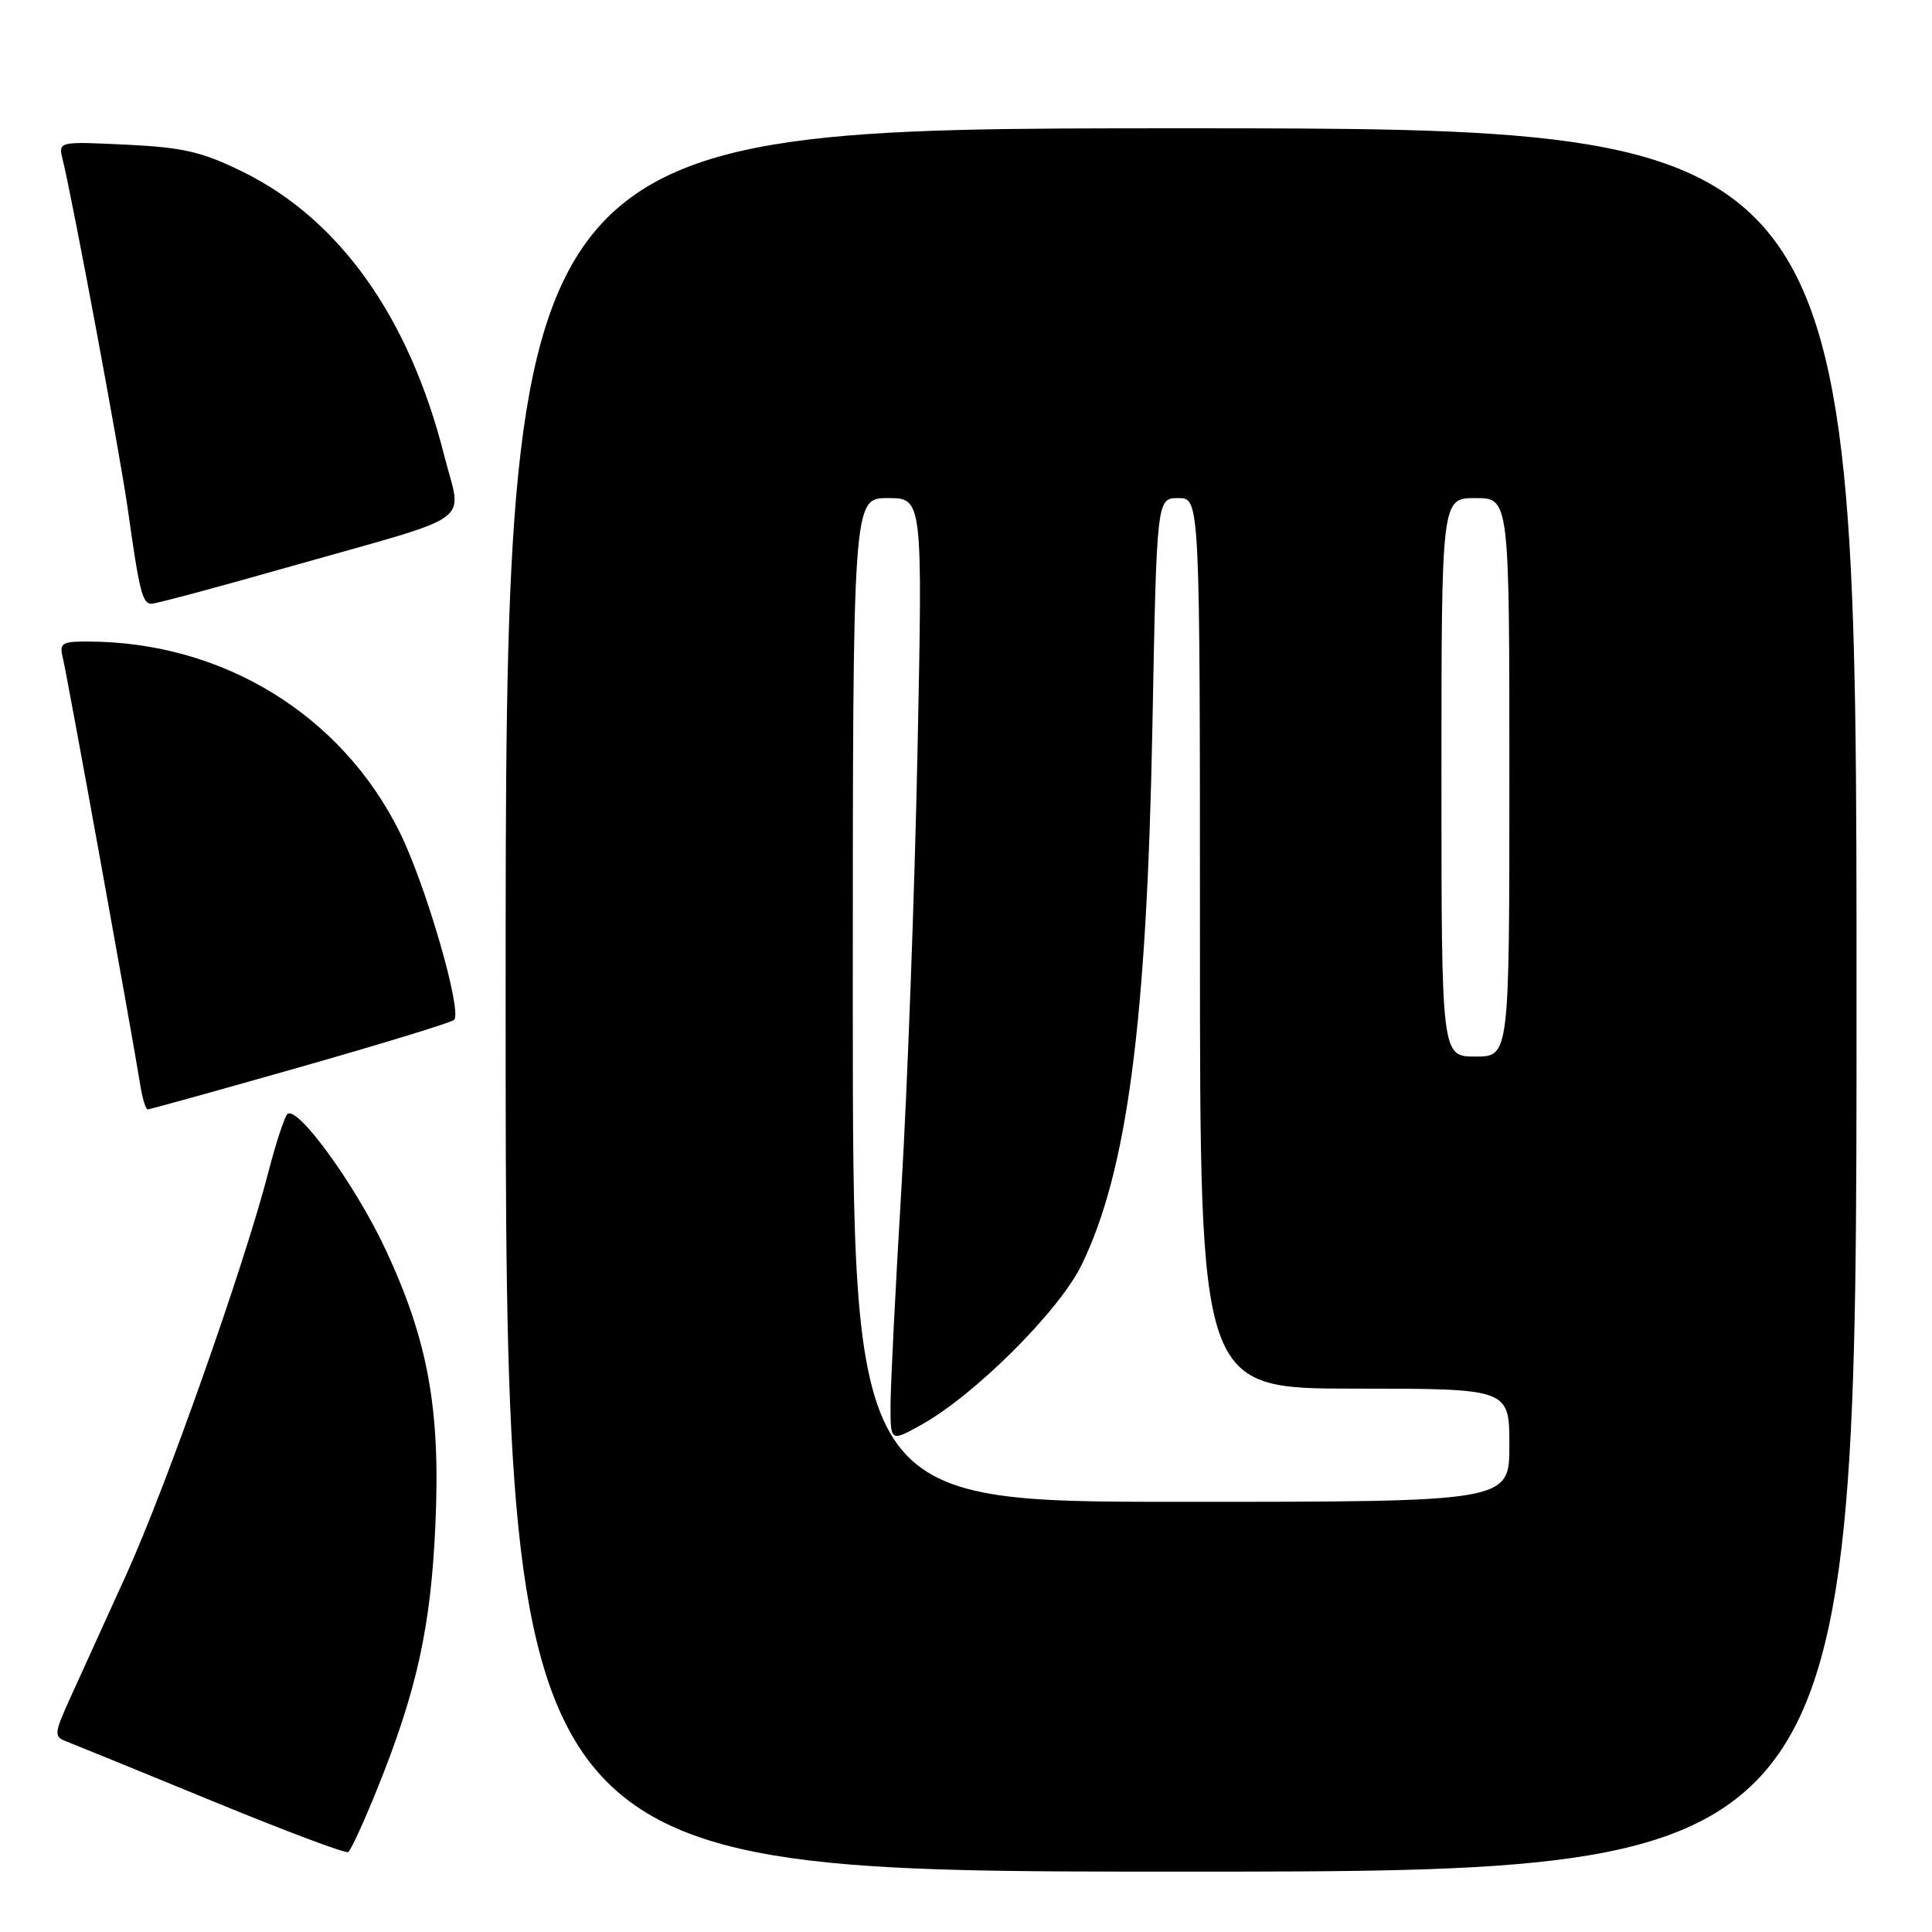 <?xml version="1.0" encoding="UTF-8" standalone="no"?>
<!DOCTYPE svg PUBLIC "-//W3C//DTD SVG 1.1//EN" "http://www.w3.org/Graphics/SVG/1.1/DTD/svg11.dtd" >
<svg xmlns="http://www.w3.org/2000/svg" xmlns:xlink="http://www.w3.org/1999/xlink" version="1.1" viewBox="0 0 256 256">
 <g >
 <path fill="currentColor"
d=" M 246.00 132.50 C 246.00 17.00 246.00 17.00 156.50 17.00 C 67.00 17.00 67.00 17.00 67.00 132.50 C 67.00 248.00 67.00 248.00 156.50 248.00 C 246.00 248.00 246.00 248.00 246.00 132.50 Z  M 49.96 237.10 C 55.25 223.99 57.10 215.56 57.70 201.88 C 58.37 186.67 56.71 177.58 51.06 165.50 C 47.05 156.93 39.27 146.26 38.06 147.65 C 37.65 148.12 36.50 151.65 35.51 155.50 C 32.37 167.66 21.98 197.07 16.80 208.50 C 14.05 214.55 10.72 221.88 9.40 224.78 C 7.17 229.68 7.12 230.11 8.75 230.73 C 9.71 231.10 18.38 234.63 28.00 238.59 C 37.62 242.55 45.78 245.62 46.13 245.41 C 46.48 245.20 48.20 241.46 49.96 237.10 Z  M 39.78 141.39 C 50.63 138.30 59.80 135.49 60.17 135.14 C 61.29 134.07 56.47 117.40 53.01 110.37 C 45.31 94.72 29.51 85.03 11.64 85.01 C 8.14 85.00 7.84 85.21 8.34 87.25 C 8.89 89.44 17.55 137.27 18.58 143.75 C 18.86 145.54 19.31 147.00 19.58 147.00 C 19.84 147.00 28.93 144.48 39.78 141.39 Z  M 38.81 74.97 C 63.54 67.95 61.21 69.65 58.85 60.31 C 54.23 42.07 45.02 29.09 32.22 22.79 C 26.77 20.11 24.33 19.54 16.74 19.17 C 7.72 18.74 7.72 18.74 8.30 21.12 C 9.71 26.92 15.92 60.25 16.94 67.50 C 18.47 78.40 18.87 80.00 20.08 80.00 C 20.66 80.00 29.09 77.74 38.81 74.97 Z  M 113.00 132.50 C 113.00 66.00 113.00 66.00 117.63 66.00 C 122.26 66.00 122.26 66.00 121.57 99.75 C 121.19 118.31 120.23 144.29 119.44 157.49 C 118.65 170.68 118.00 183.63 118.00 186.27 C 118.00 191.06 118.00 191.06 122.10 188.78 C 129.16 184.85 140.32 173.73 143.29 167.66 C 149.35 155.28 151.96 135.54 152.70 96.25 C 153.27 66.00 153.27 66.00 156.14 66.00 C 159.00 66.00 159.00 66.00 159.00 125.00 C 159.00 184.00 159.00 184.00 179.50 184.00 C 200.00 184.00 200.00 184.00 200.00 191.50 C 200.00 199.00 200.00 199.00 156.50 199.00 C 113.00 199.00 113.00 199.00 113.00 132.50 Z  M 191.00 103.00 C 191.00 66.00 191.00 66.00 195.50 66.00 C 200.00 66.00 200.00 66.00 200.00 103.00 C 200.00 140.00 200.00 140.00 195.50 140.00 C 191.00 140.00 191.00 140.00 191.00 103.00 Z "/>
</g>
</svg>
